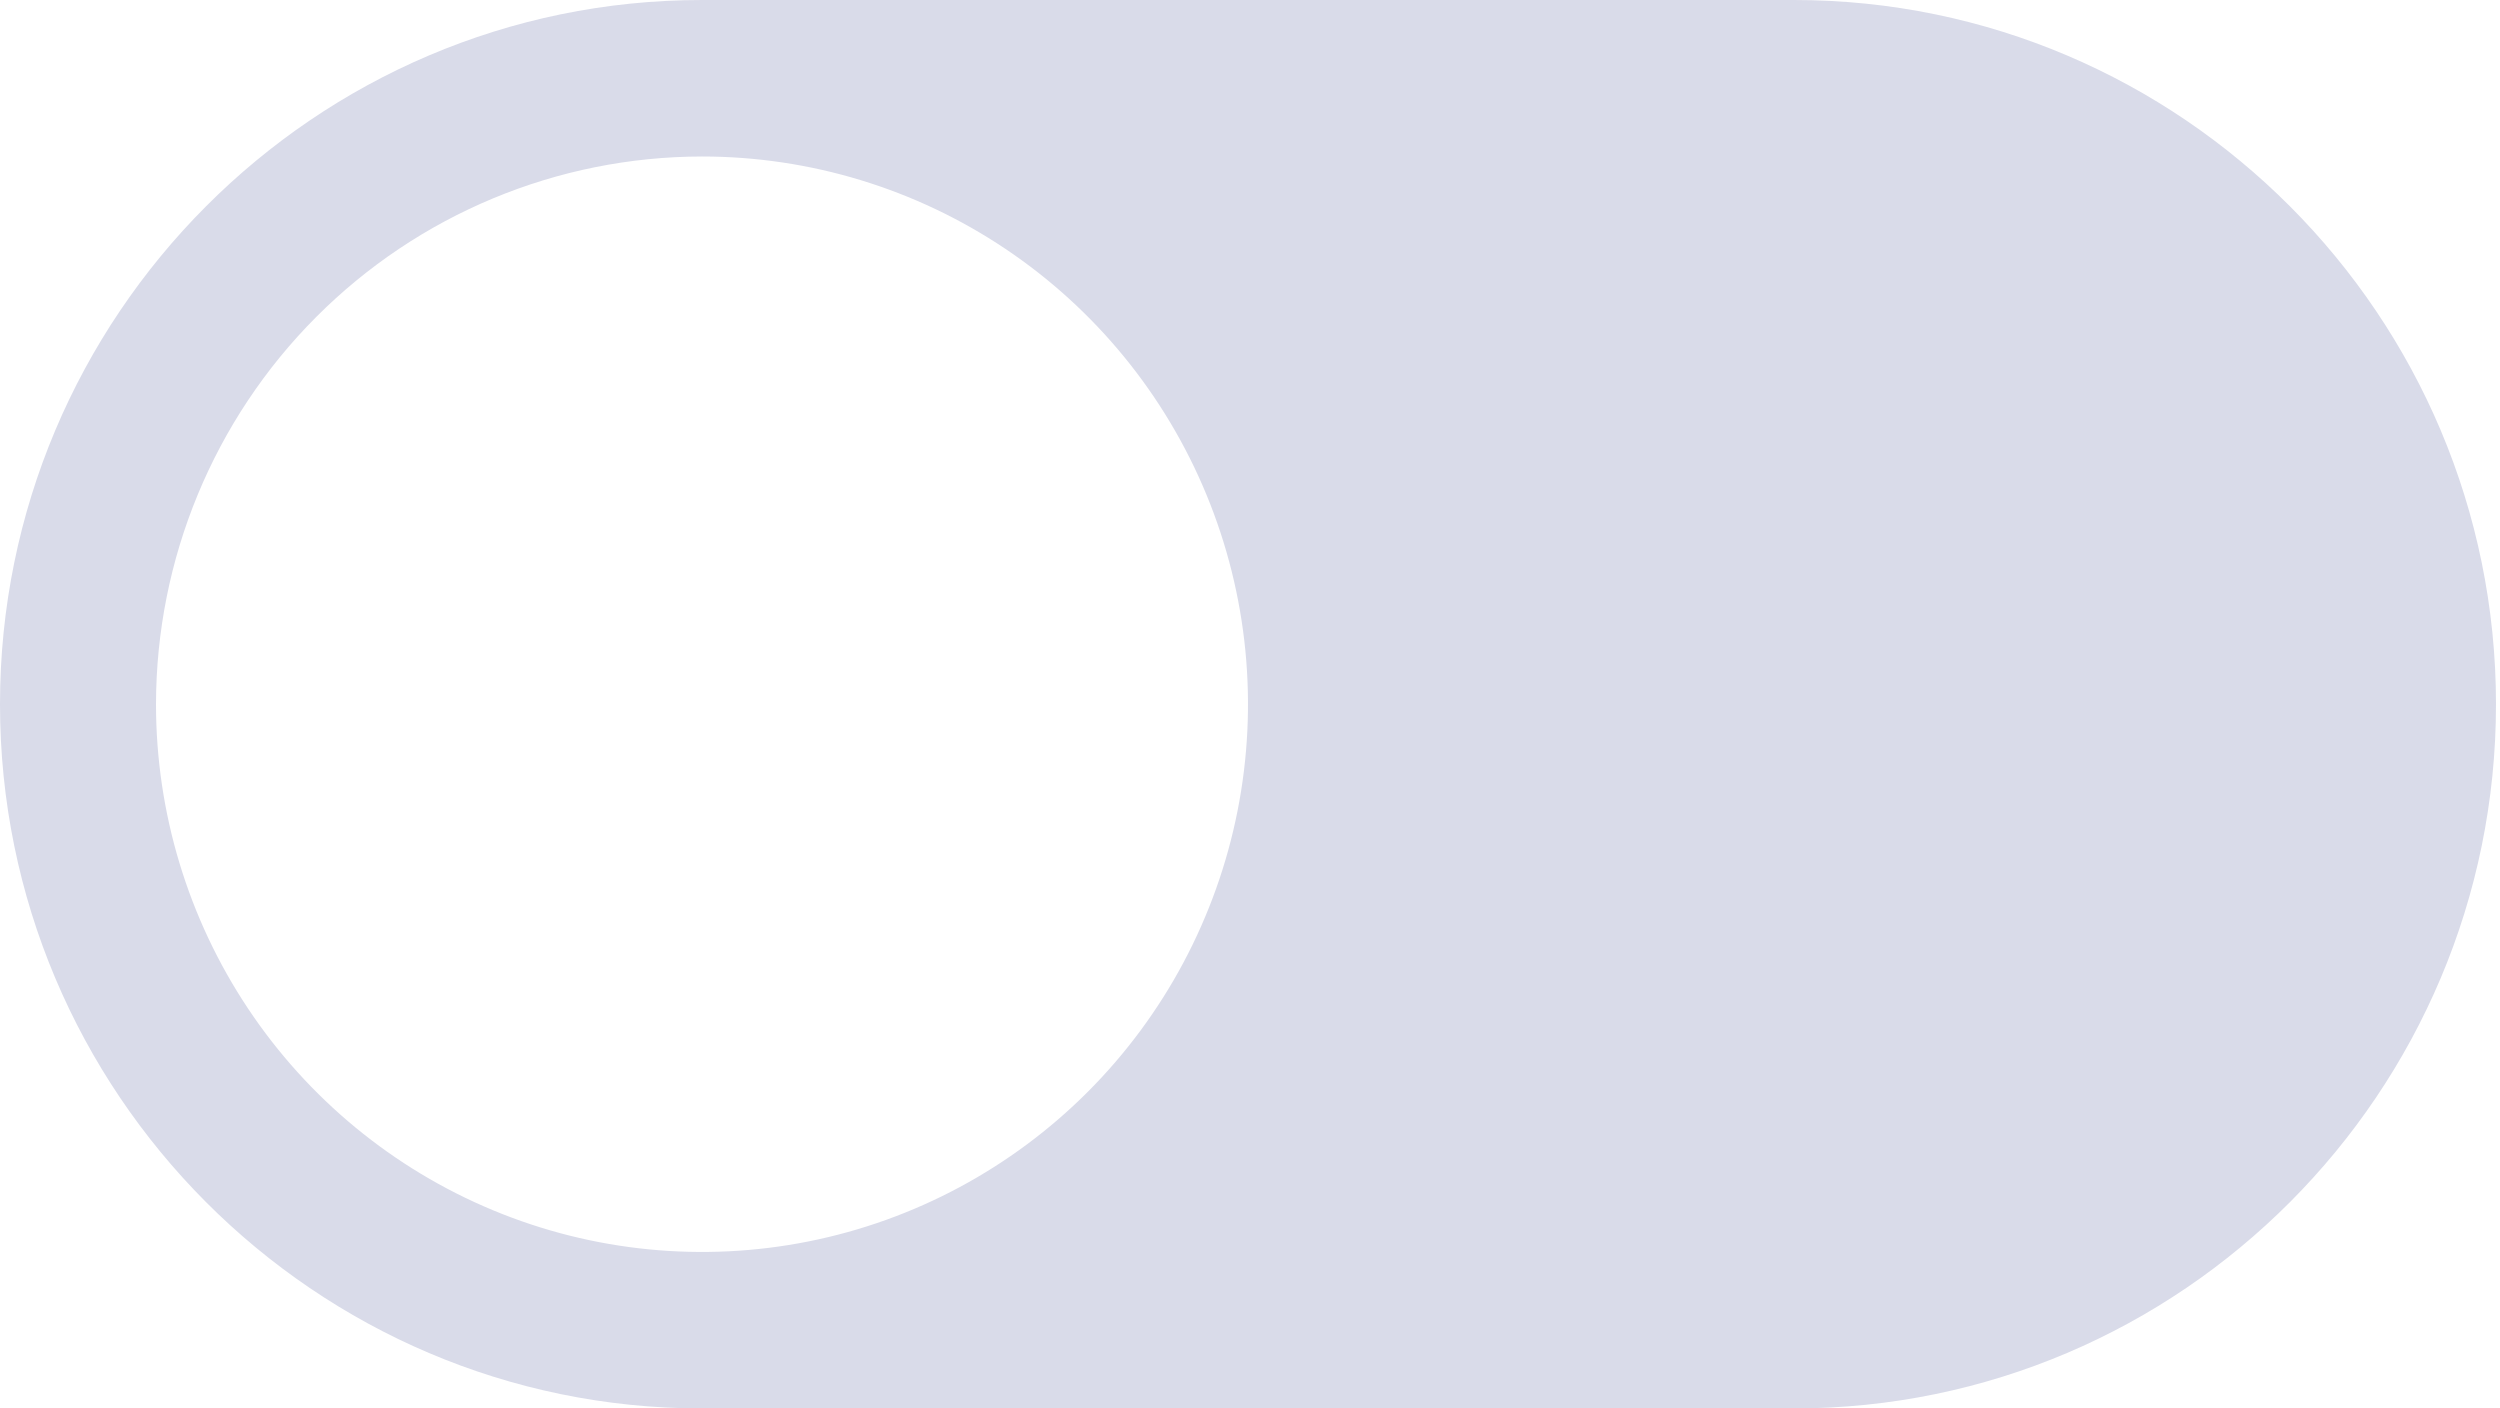 <svg width="142" height="80" viewBox="0 0 142 80" fill="none" xmlns="http://www.w3.org/2000/svg">
<path d="M39.873 80L101.899 80C123.885 80 141.772 62.056 141.772 40C141.772 17.944 123.885 -5.37849e-06 101.899 -7.30054e-06L39.873 -1.2723e-05C17.888 -1.4645e-05 3.59426e-05 17.944 3.40145e-05 40C3.20863e-05 62.056 17.888 80 39.873 80ZM39.873 8.889C46.007 8.889 52.003 10.713 57.103 14.132C62.203 17.551 66.178 22.41 68.525 28.094C70.873 33.779 71.487 40.035 70.29 46.069C69.094 52.104 66.14 57.648 61.803 61.999C57.465 66.35 51.94 69.313 45.924 70.513C39.908 71.714 33.672 71.098 28.005 68.743C22.339 66.388 17.495 62.401 14.087 57.284C10.68 52.168 8.861 46.153 8.861 40C8.87 31.752 12.14 23.843 17.954 18.011C23.768 12.178 31.651 8.898 39.873 8.889Z" fill="#D9DBE9"/>
</svg>
